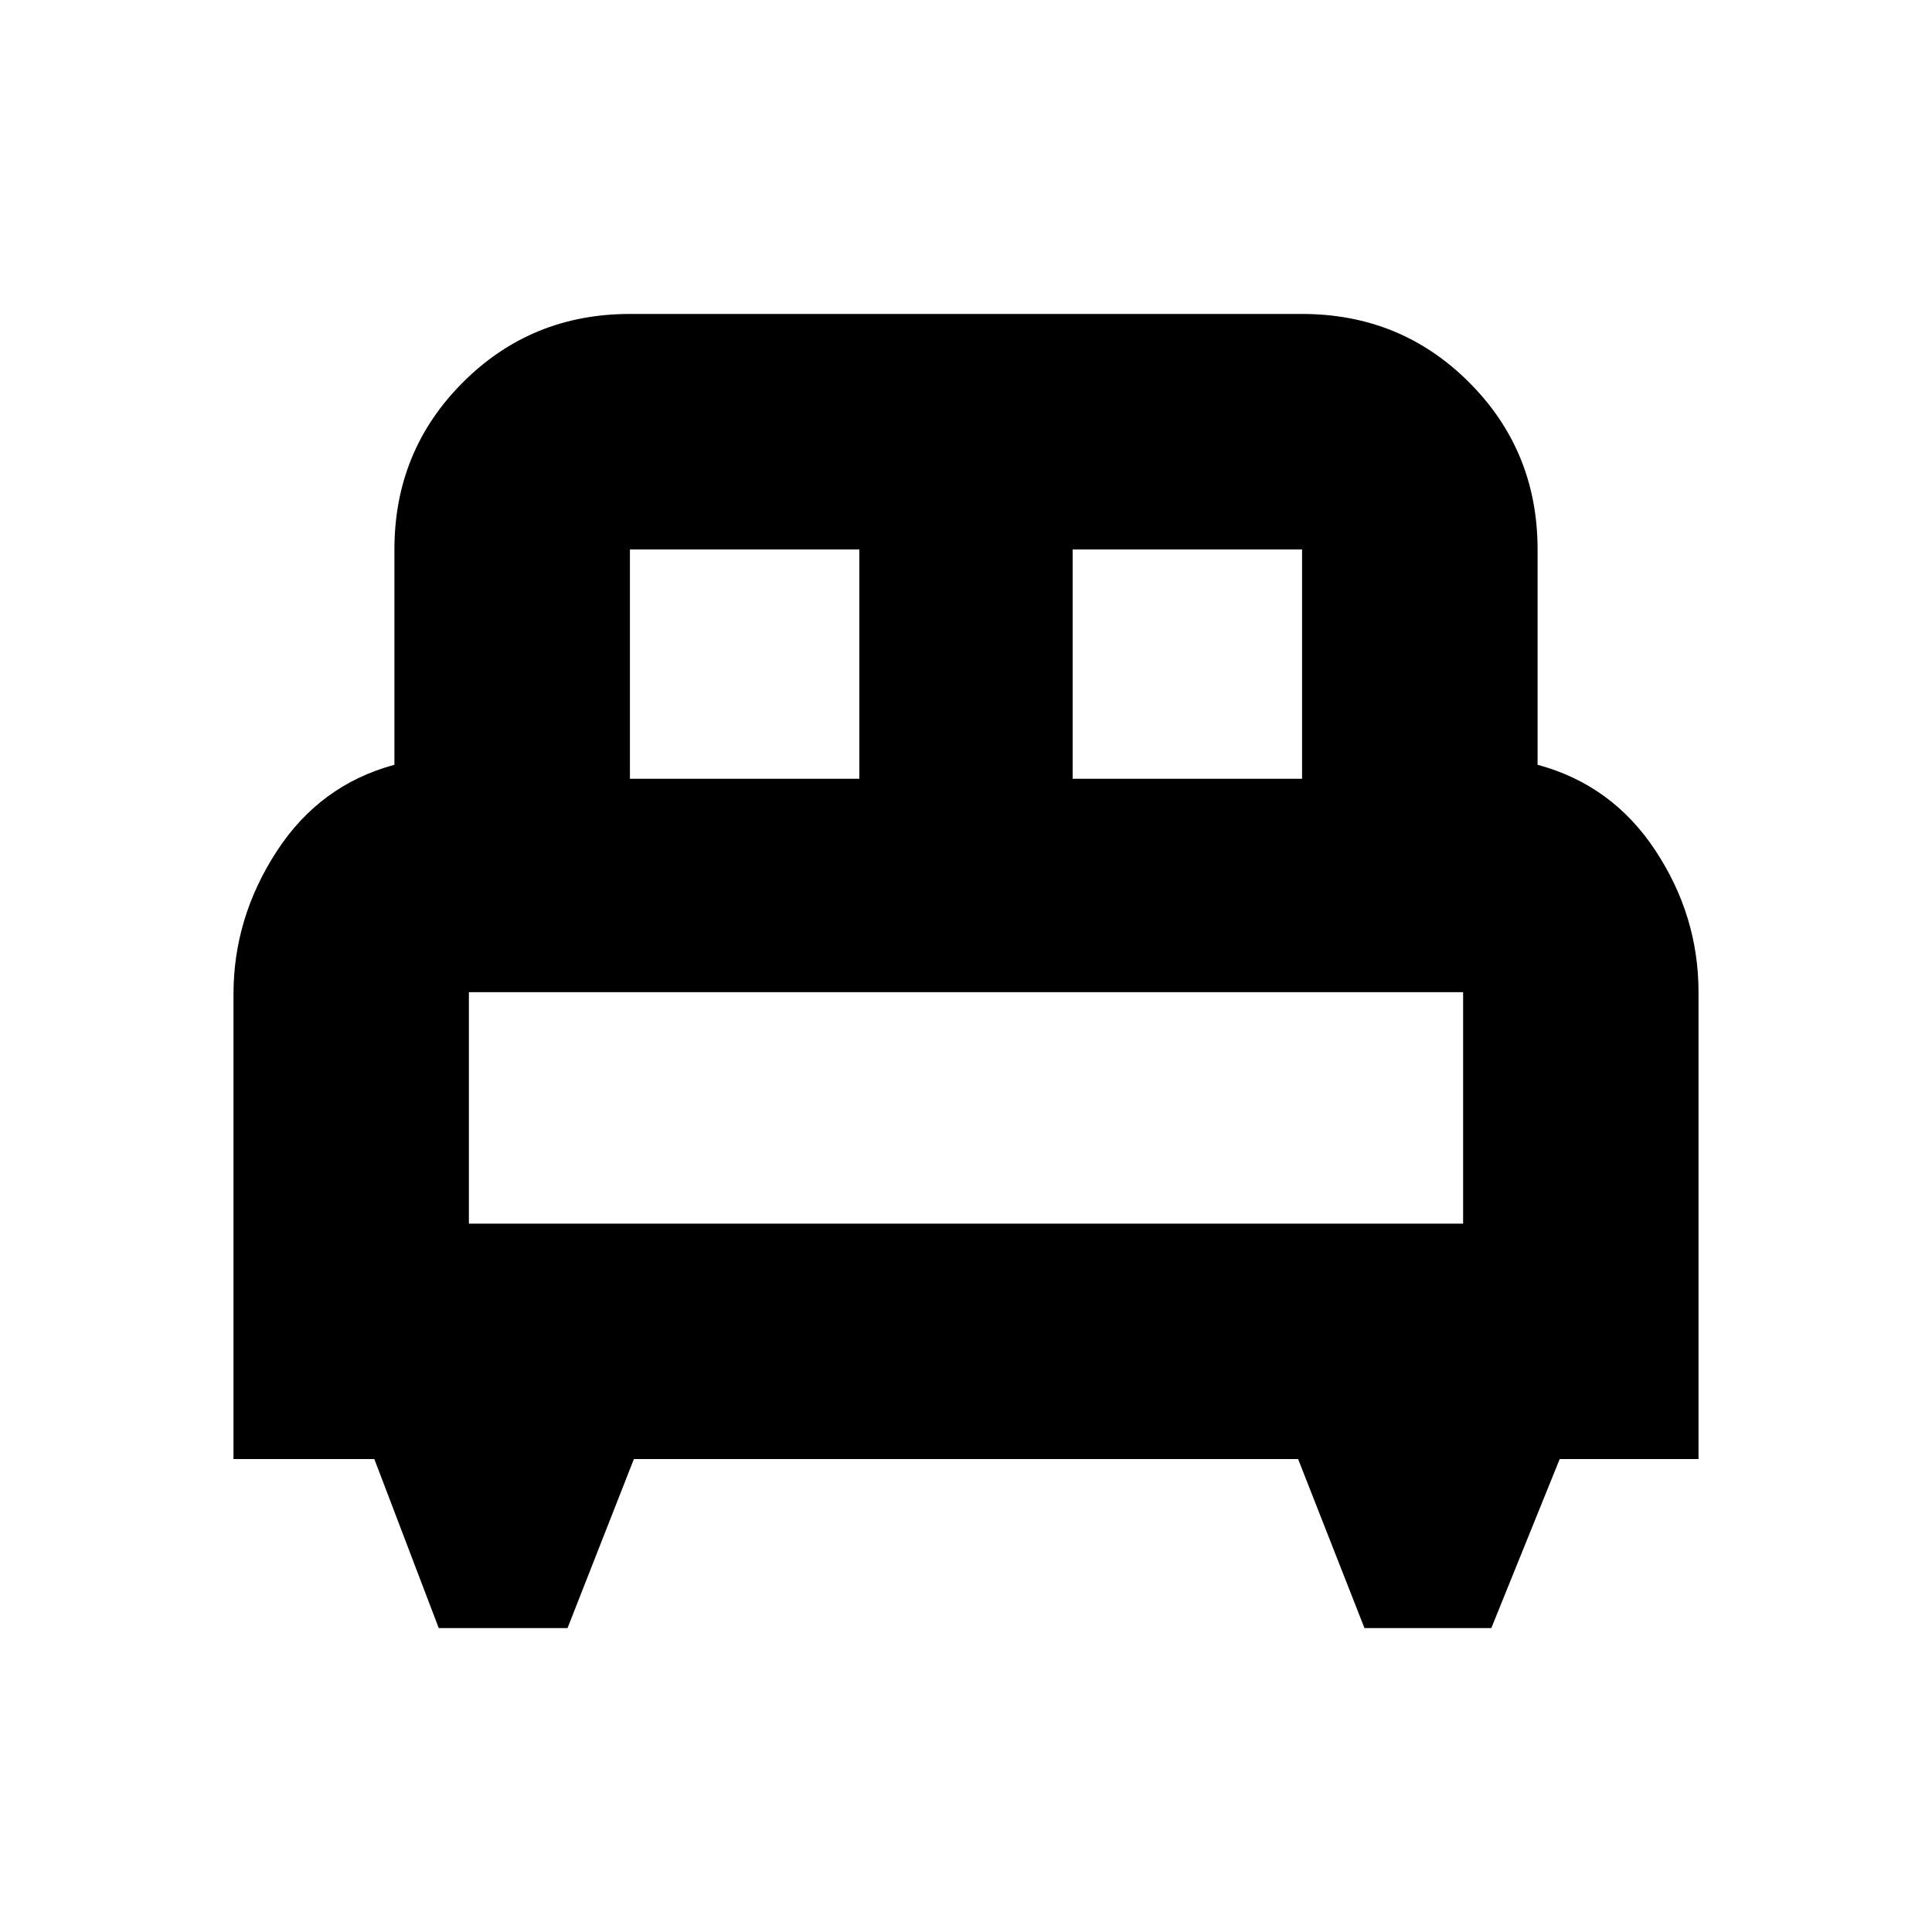 <svg xmlns="http://www.w3.org/2000/svg" height="20" width="20"><path d="M5.875 16.854H4.542L3.875 15.104H2.417V10.292Q2.417 9.5 2.865 8.812Q3.312 8.125 4.083 7.917V5.688Q4.083 4.667 4.792 3.958Q5.5 3.25 6.521 3.25H13.479Q14.5 3.25 15.208 3.958Q15.917 4.667 15.917 5.688V7.917Q16.688 8.125 17.135 8.802Q17.583 9.479 17.583 10.271V15.104H16.146L15.438 16.854H14.125L13.438 15.104H6.562ZM11.104 8.062H13.479V5.688Q13.479 5.688 13.479 5.688Q13.479 5.688 13.479 5.688H11.104ZM6.521 8.062H8.896V5.688H6.521Q6.521 5.688 6.521 5.688Q6.521 5.688 6.521 5.688ZM4.854 12.667H15.146V10.271Q15.146 10.271 15.146 10.271Q15.146 10.271 15.146 10.271H4.854Q4.854 10.271 4.854 10.271Q4.854 10.271 4.854 10.271ZM15.146 12.667H4.854Q4.854 12.667 4.854 12.667Q4.854 12.667 4.854 12.667H15.146Q15.146 12.667 15.146 12.667Q15.146 12.667 15.146 12.667Z"/></svg>